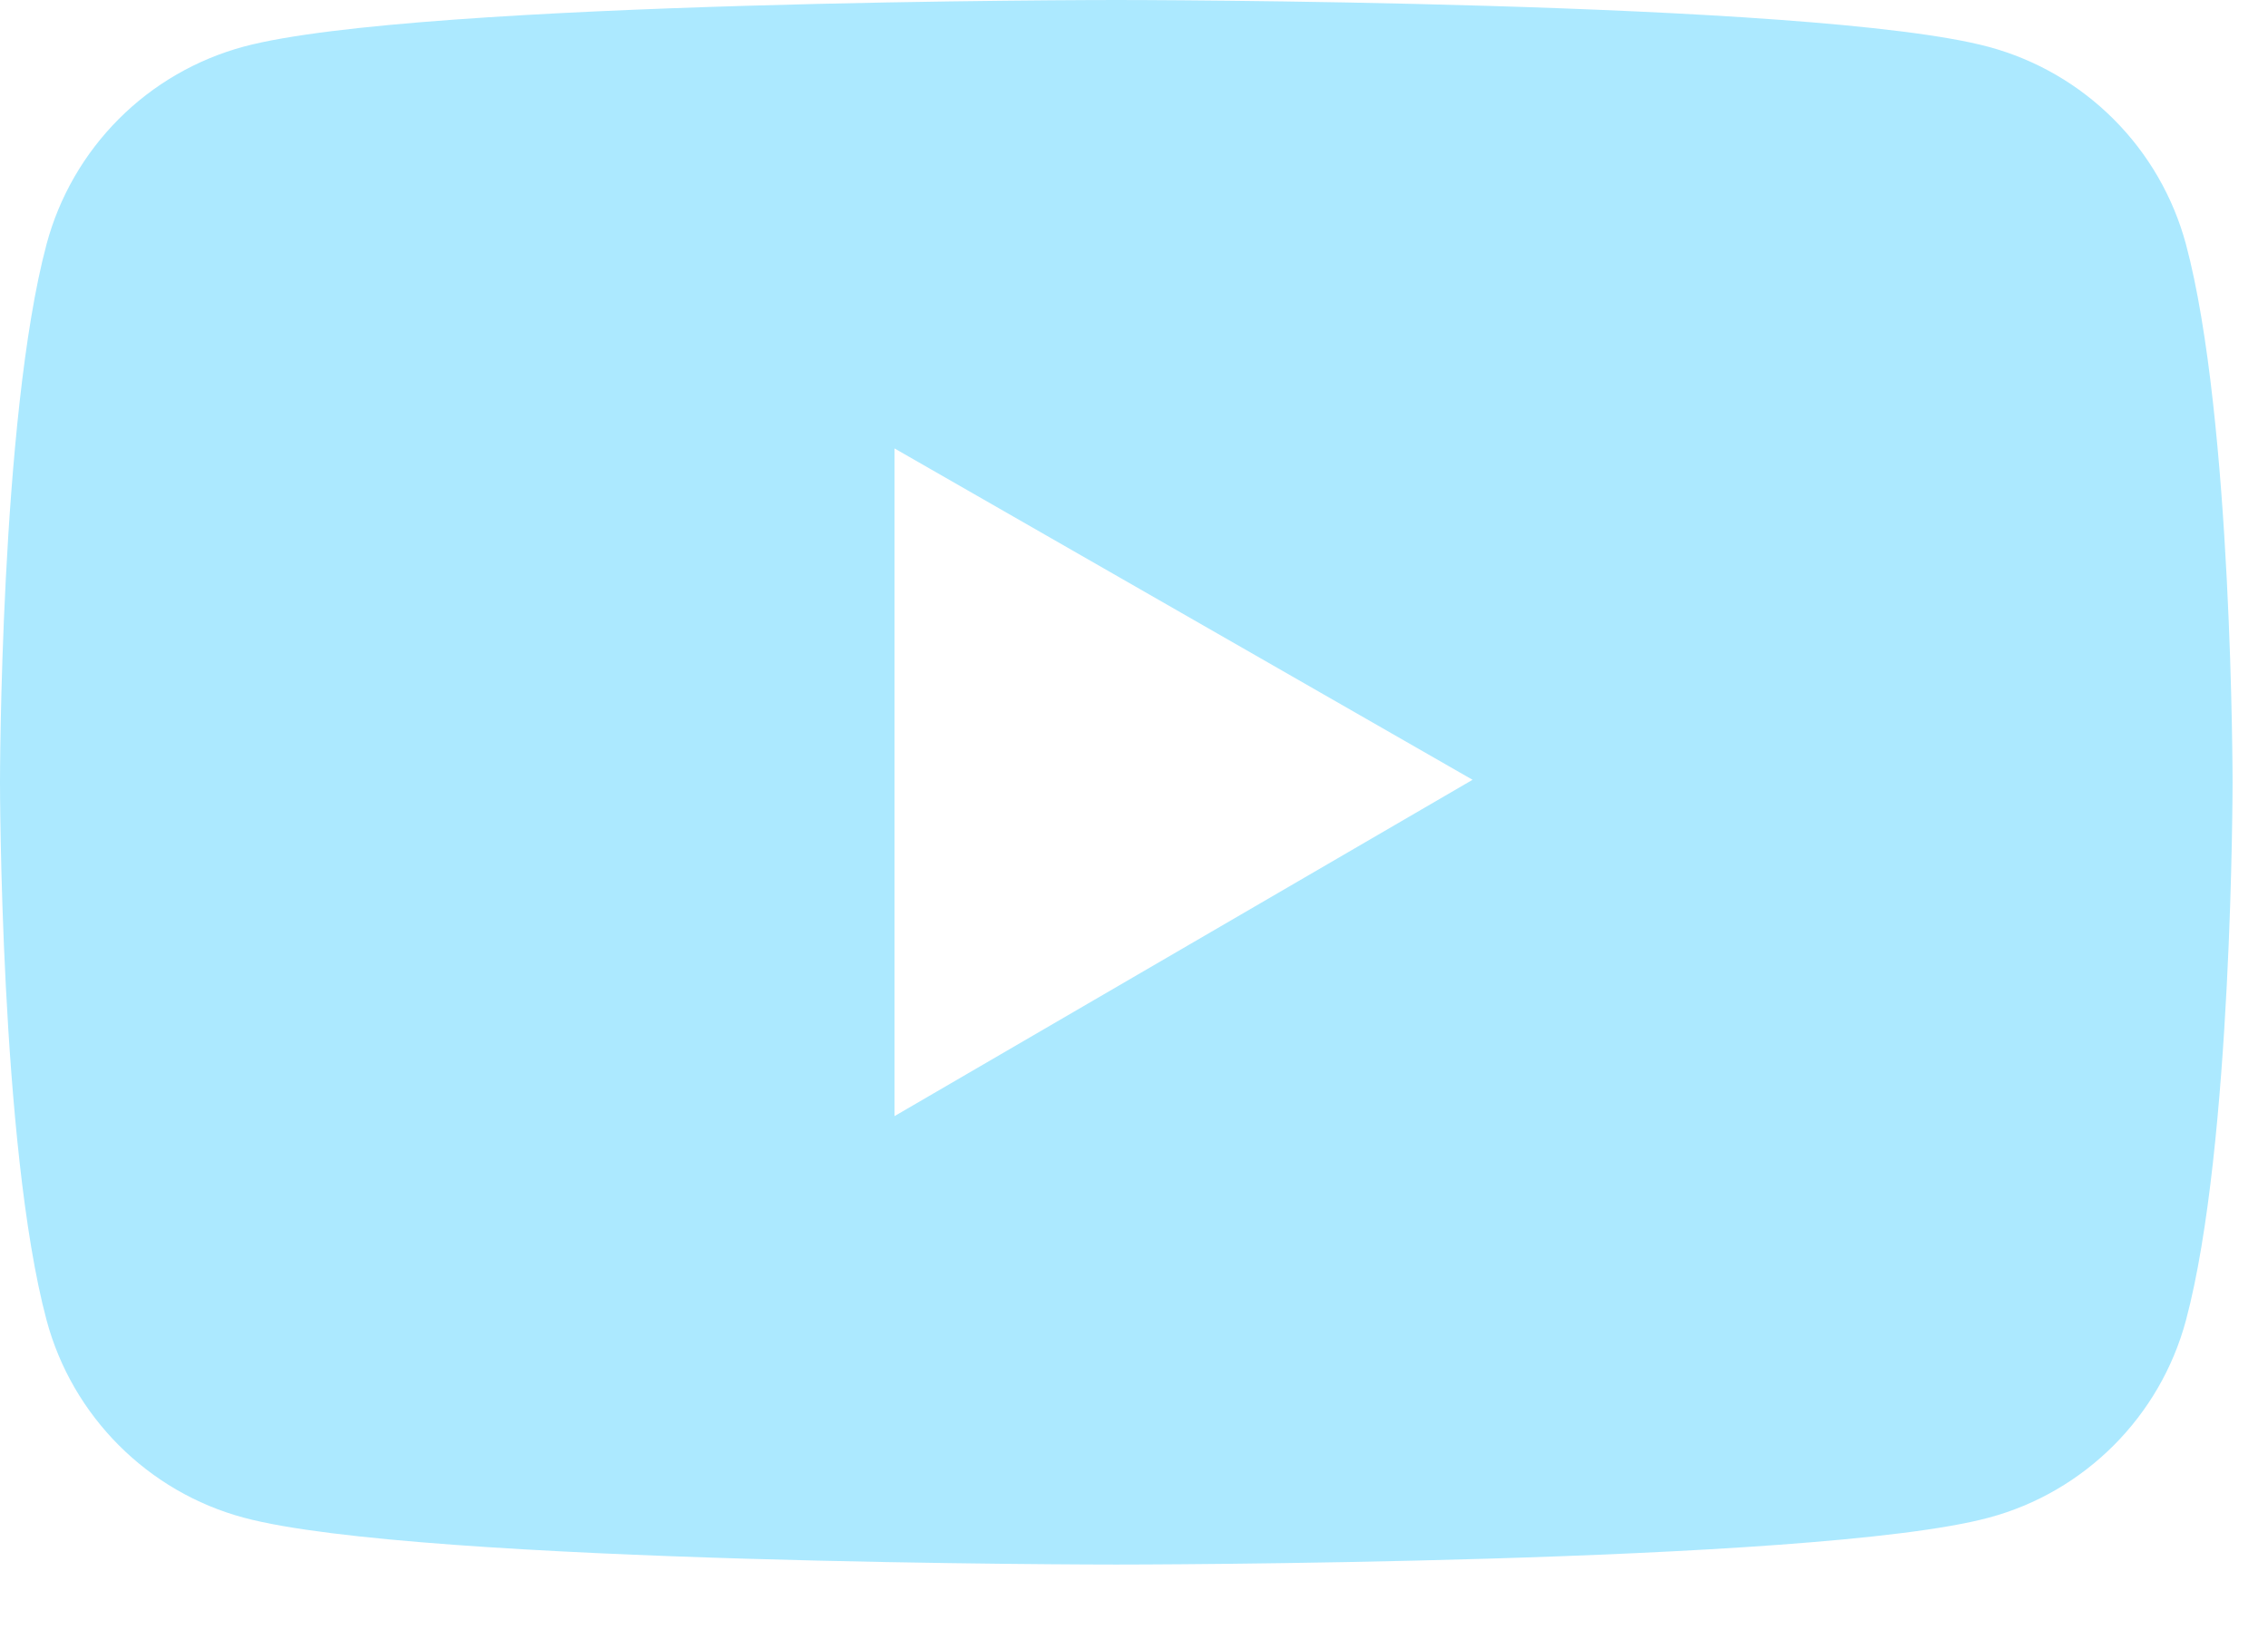 <svg width="32" height="23" viewBox="0 0 32 23" fill="none" xmlns="http://www.w3.org/2000/svg">
<path d="M30.843 3.449C30.663 2.781 30.312 2.172 29.823 1.683C29.334 1.193 28.726 0.841 28.058 0.661C25.601 1.3411e-07 15.75 0 15.75 0C15.75 0 5.899 -1.3411e-07 3.442 0.657C2.774 0.837 2.165 1.189 1.676 1.679C1.188 2.168 0.836 2.777 0.657 3.445C-1.3411e-07 5.906 0 11.039 0 11.039C0 11.039 -1.3411e-07 16.172 0.657 18.629C1.02 19.986 2.088 21.055 3.442 21.417C5.899 22.078 15.75 22.078 15.75 22.078C15.75 22.078 25.601 22.078 28.058 21.417C29.415 21.055 30.48 19.986 30.843 18.629C31.5 16.172 31.5 11.039 31.5 11.039C31.5 11.039 31.5 5.906 30.843 3.449ZM12.621 15.75V6.328L20.777 11.004L12.621 15.75Z" fill="#ACE9FF"/>
</svg>
